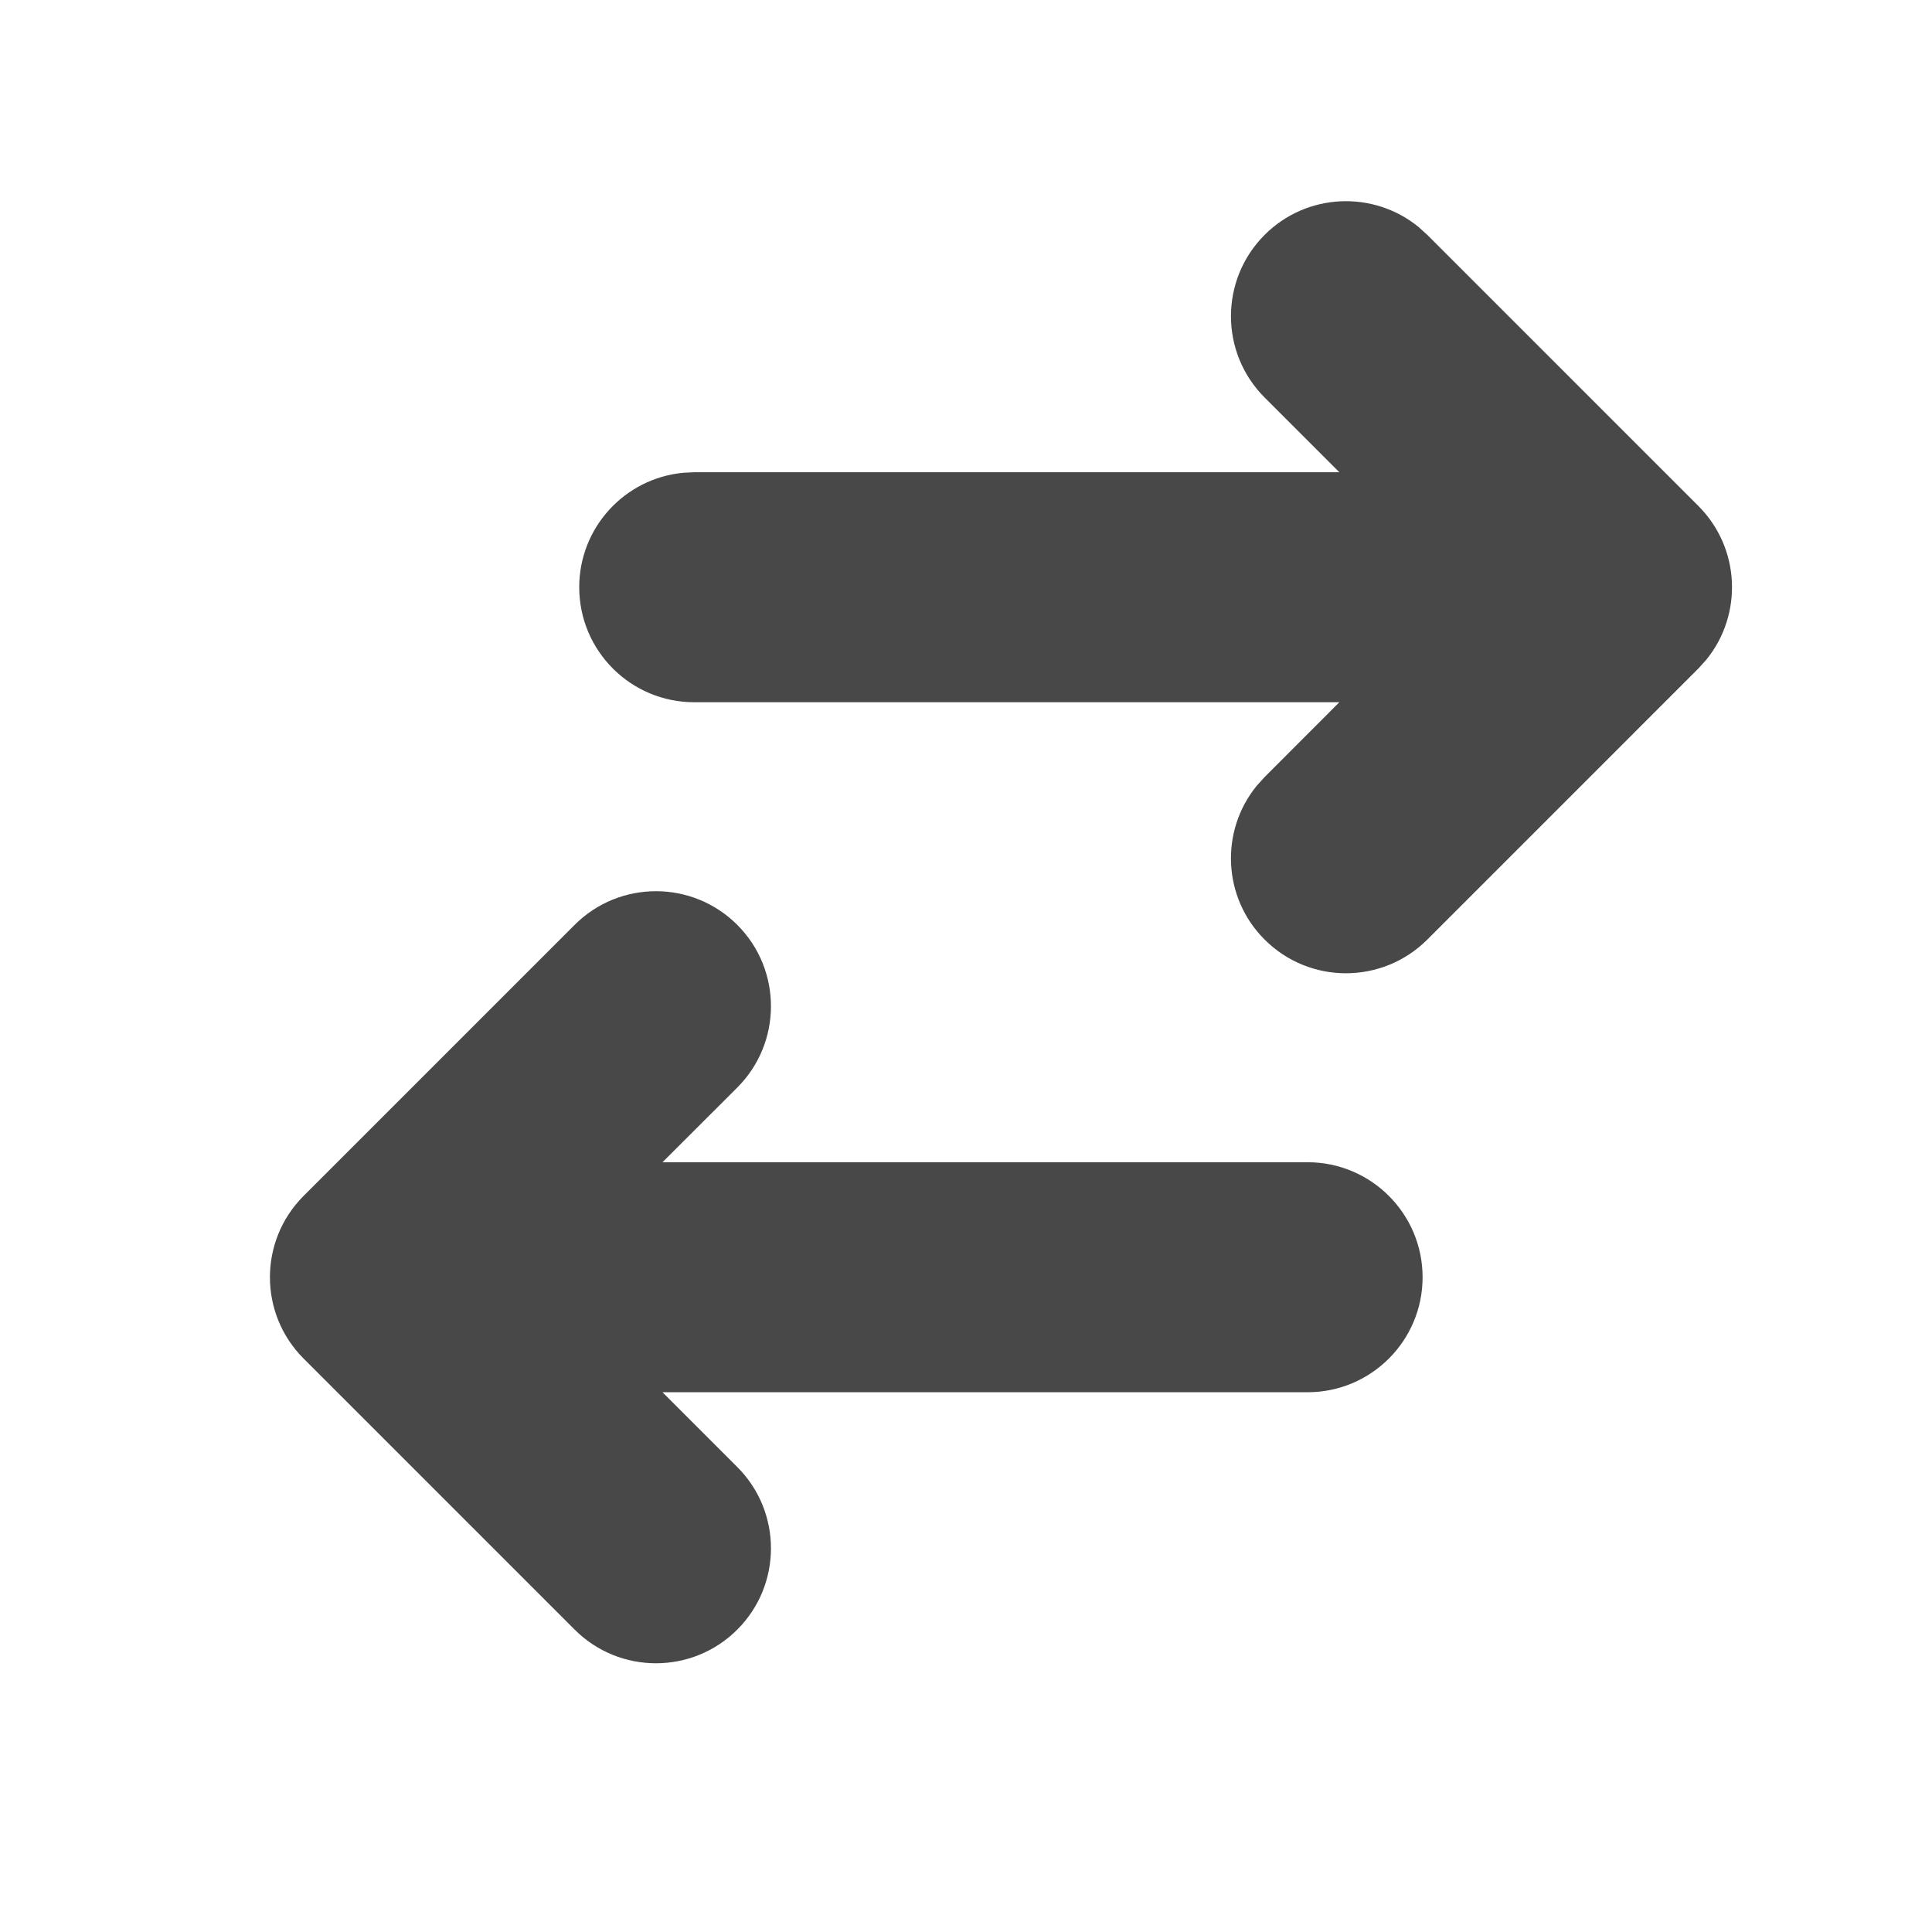 <svg width="21" height="21" viewBox="0 0 21 21" fill="none" xmlns="http://www.w3.org/2000/svg">
<path d="M8.014 10.053C8.502 10.541 8.502 11.333 8.014 11.821L7.201 12.633H14.213C14.903 12.633 15.463 13.193 15.463 13.883C15.463 14.573 14.903 15.133 14.213 15.133H7.201L8.014 15.946C8.502 16.434 8.502 17.225 8.014 17.713C7.526 18.201 6.734 18.201 6.246 17.713L3.3 14.767C2.812 14.279 2.812 13.487 3.3 12.999L6.246 10.053C6.734 9.565 7.526 9.565 8.014 10.053ZM13.746 2.553C14.204 2.095 14.928 2.067 15.419 2.467L15.514 2.553L18.46 5.499C18.918 5.957 18.946 6.681 18.546 7.172L18.46 7.267L15.514 10.213C15.025 10.701 14.234 10.701 13.746 10.213C13.288 9.756 13.26 9.031 13.66 8.541L13.746 8.446L14.558 7.633H7.546C6.856 7.633 6.296 7.074 6.296 6.383C6.296 5.733 6.792 5.199 7.426 5.139L7.546 5.133H14.558L13.746 4.321C13.258 3.833 13.258 3.041 13.746 2.553Z" fill="#484848"/>
</svg>
